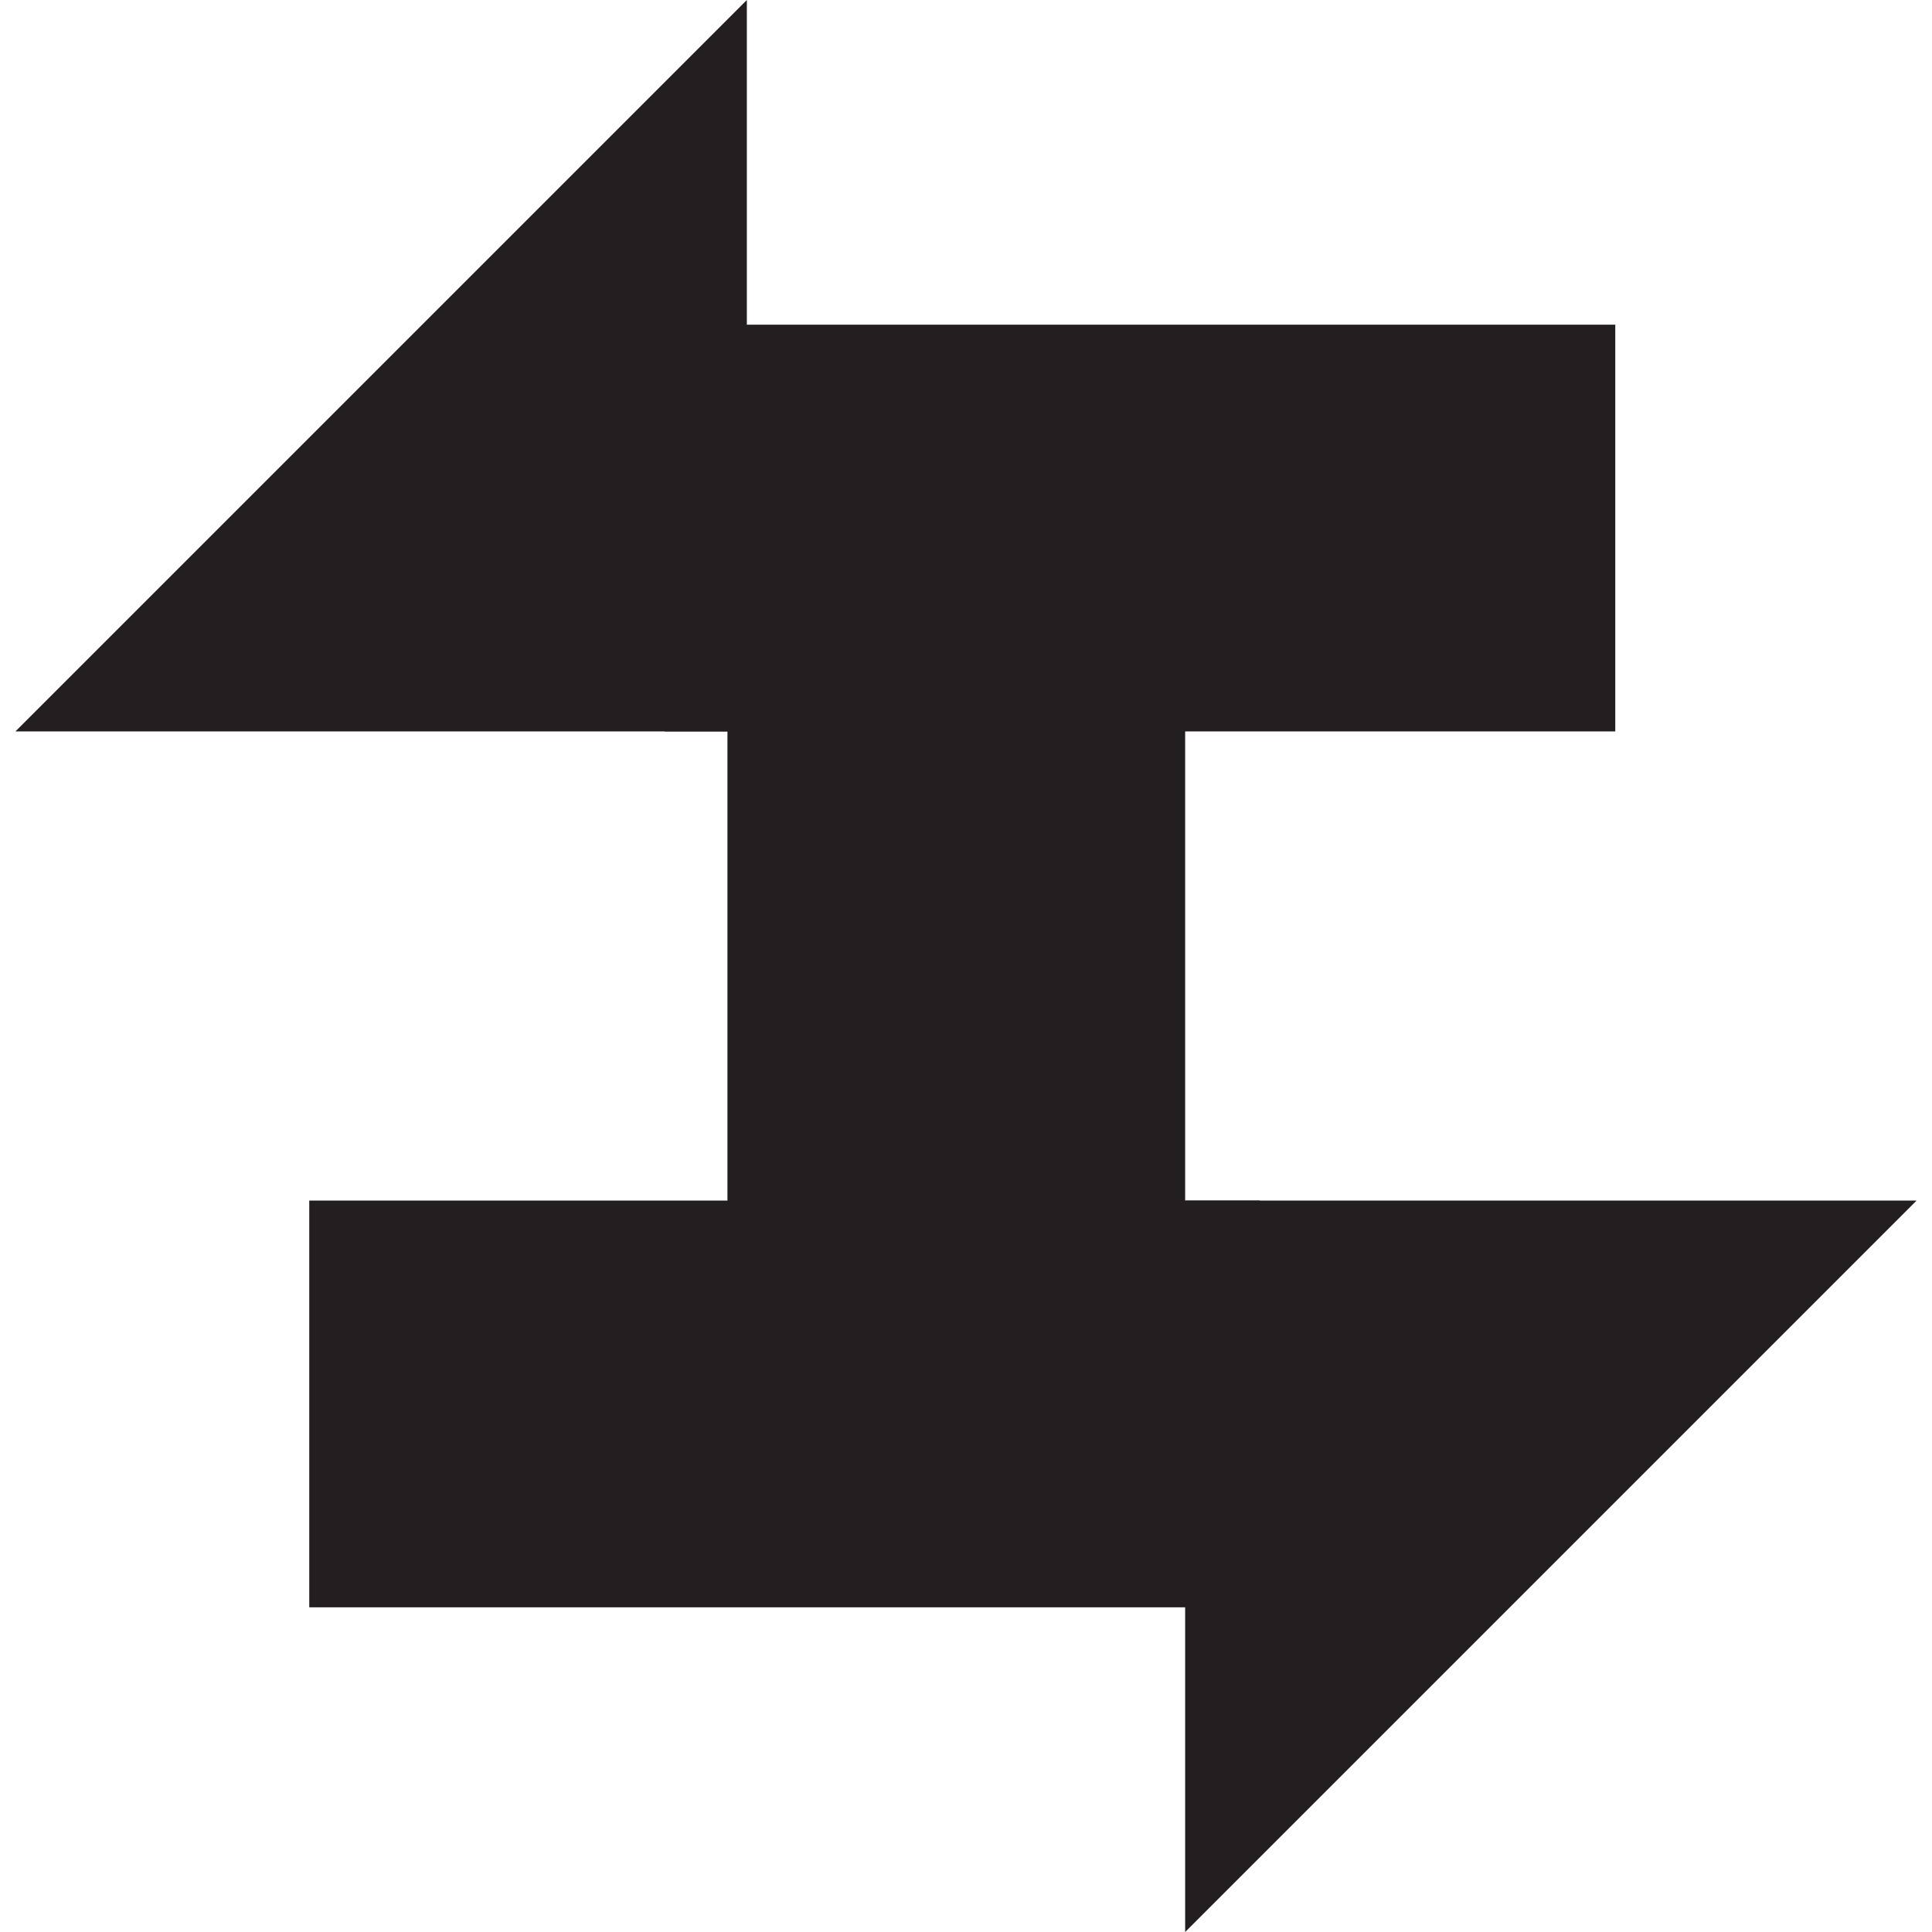 <svg id="Layer_1" data-name="Layer 1" xmlns="http://www.w3.org/2000/svg" viewBox="0 0 82.65 82.65"><defs><style>.cls-1{fill:#231f20;}</style></defs><title>brdArtboard 12</title><rect class="cls-1" x="28.44" y="13.89" width="40.66" height="17.4"/><rect class="cls-1" x="13.23" y="51.36" width="40.66" height="17.4"/><rect class="cls-1" x="31.12" y="29.45" width="19.58" height="23.76"/><polygon class="cls-1" points="0.66 31.29 31.95 31.29 31.95 0 0.66 31.29"/><polygon class="cls-1" points="81.99 51.36 50.7 51.36 50.7 82.65 81.99 51.36"/></svg>